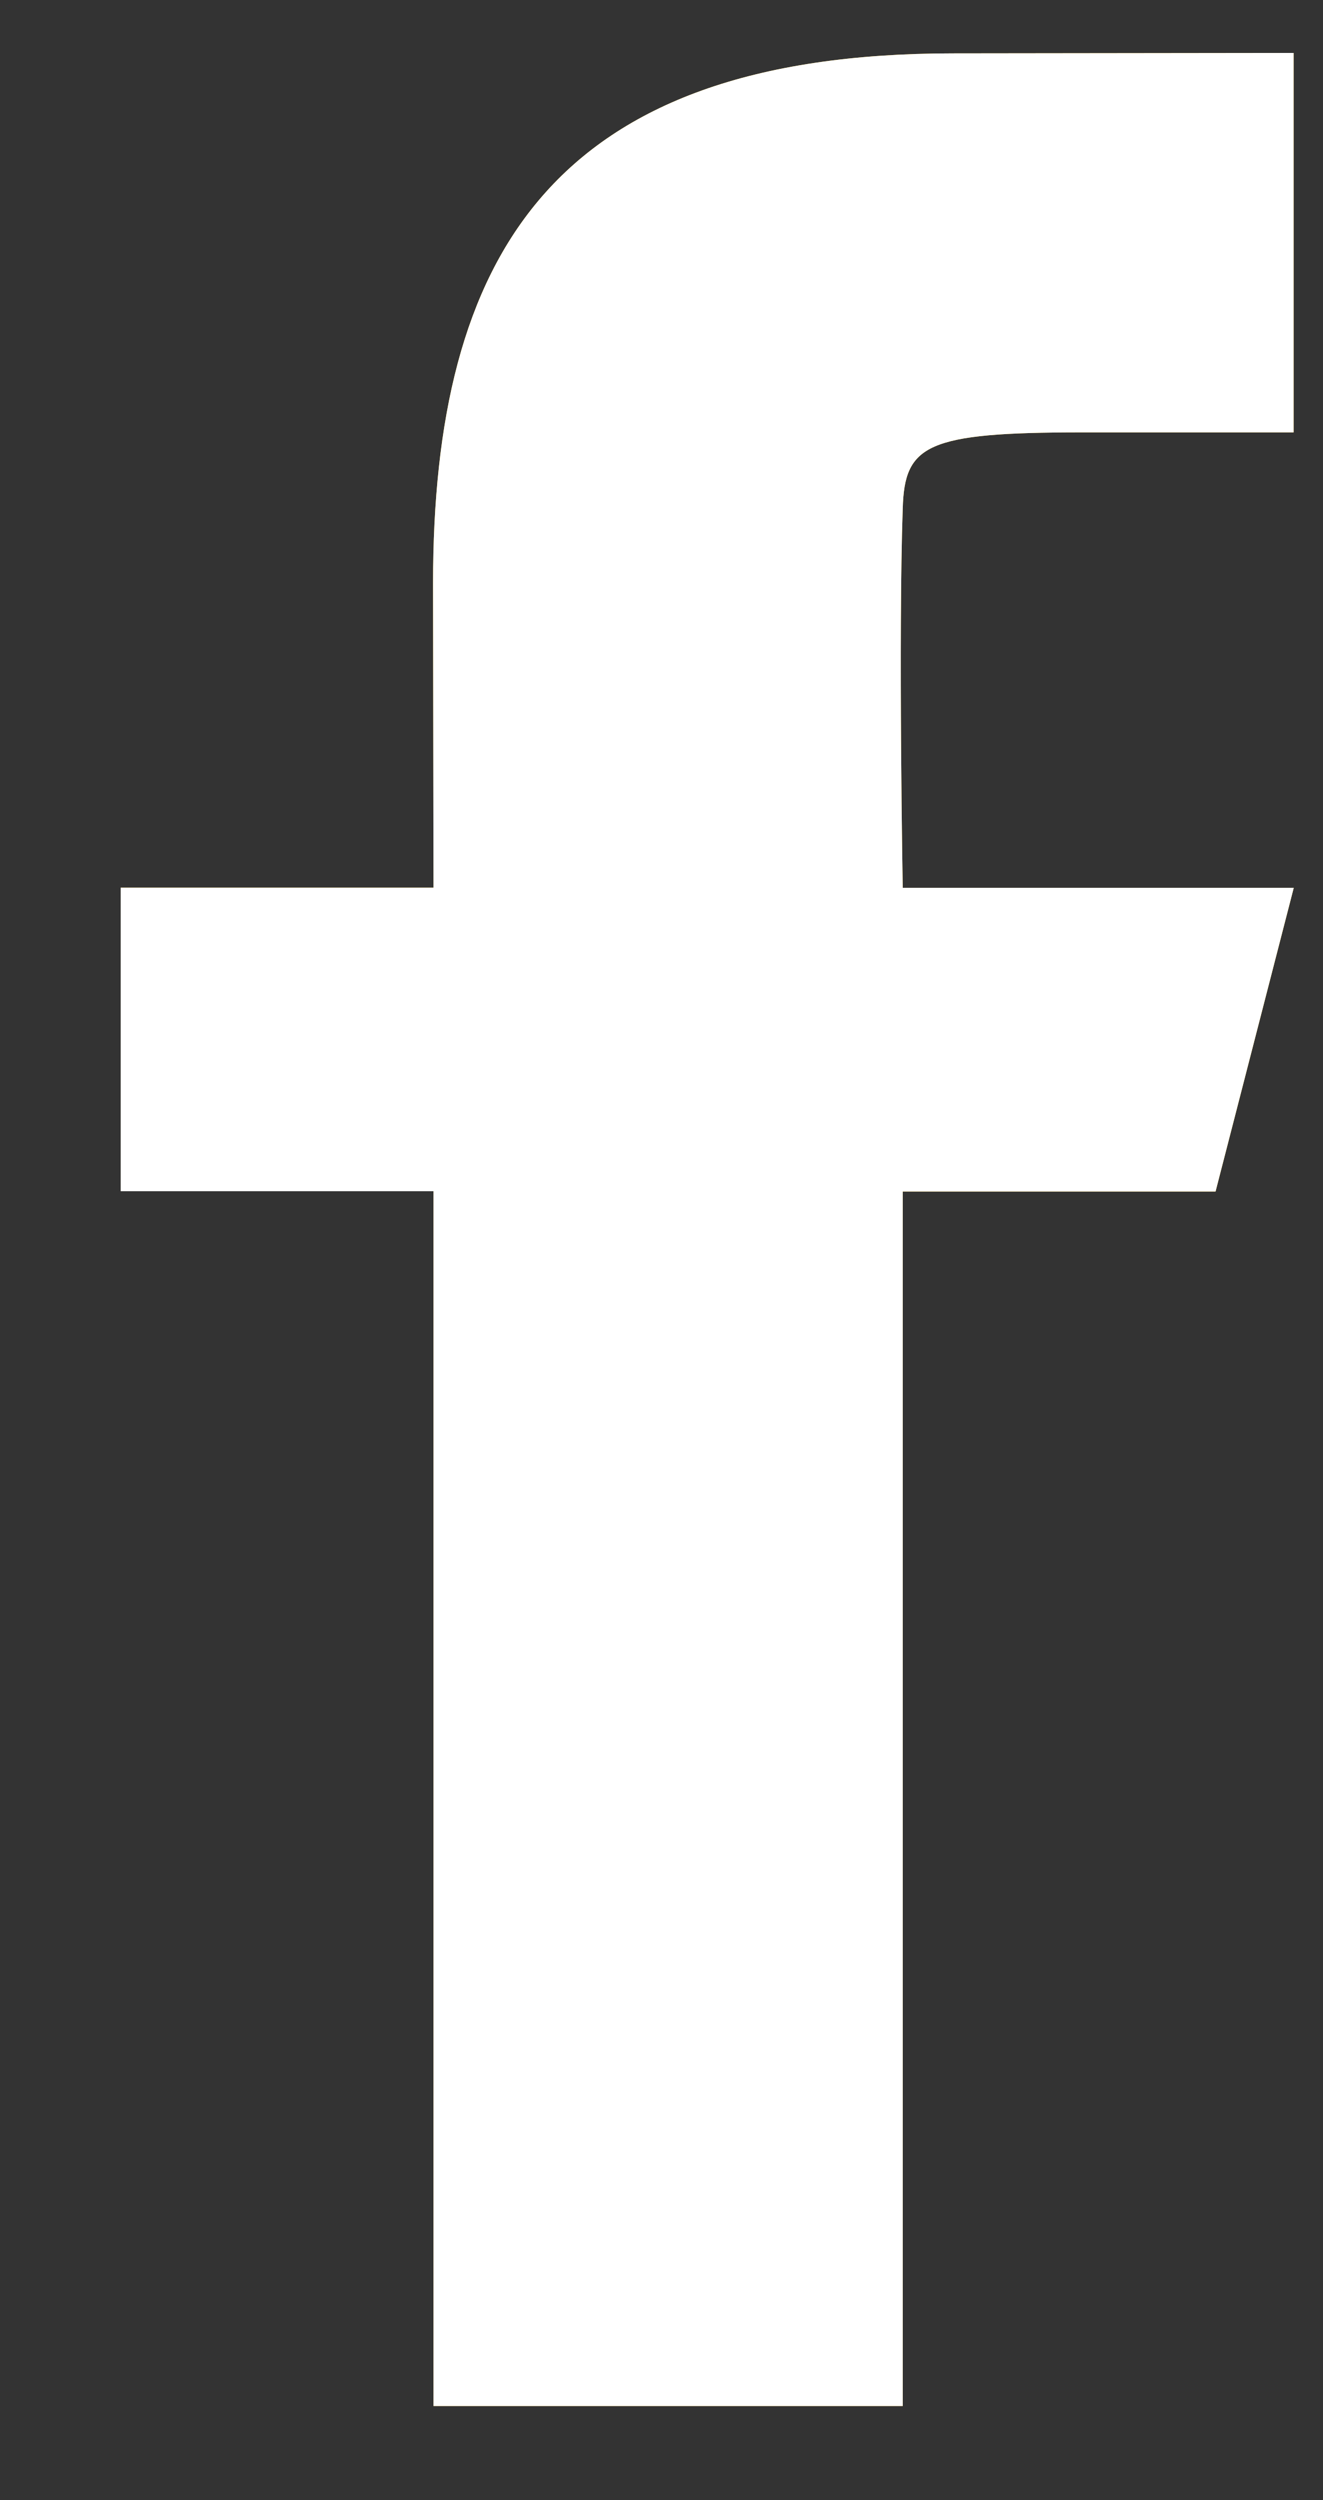 <svg xmlns="http://www.w3.org/2000/svg" width="9" height="17" viewBox="0 0 9 17"><rect x="0" y="0" width="9" height="17" fill="#333333" stroke="none"/><g><g><path fill="#ffcc2a" d="M6.141 16.36H2.949V8.1H.821V6.036h2.128l-.003-2.07c0-2.214.801-3.603 3.537-3.603L8.8.36V2.94L7.359 2.94c-1.06 0-1.205.086-1.218.517-.03.87 0 2.58 0 2.58h2.66l-.532 2.065H6.141z"/><path fill="#fff" d="M6.141 16.36H2.949V8.1H.821V6.036h2.128l-.003-2.07c0-2.214.801-3.603 3.537-3.603L8.8.36V2.94L7.359 2.94c-1.06 0-1.205.086-1.218.517-.03.87 0 2.58 0 2.58h2.66l-.532 2.065H6.141z"/></g></g></svg>
